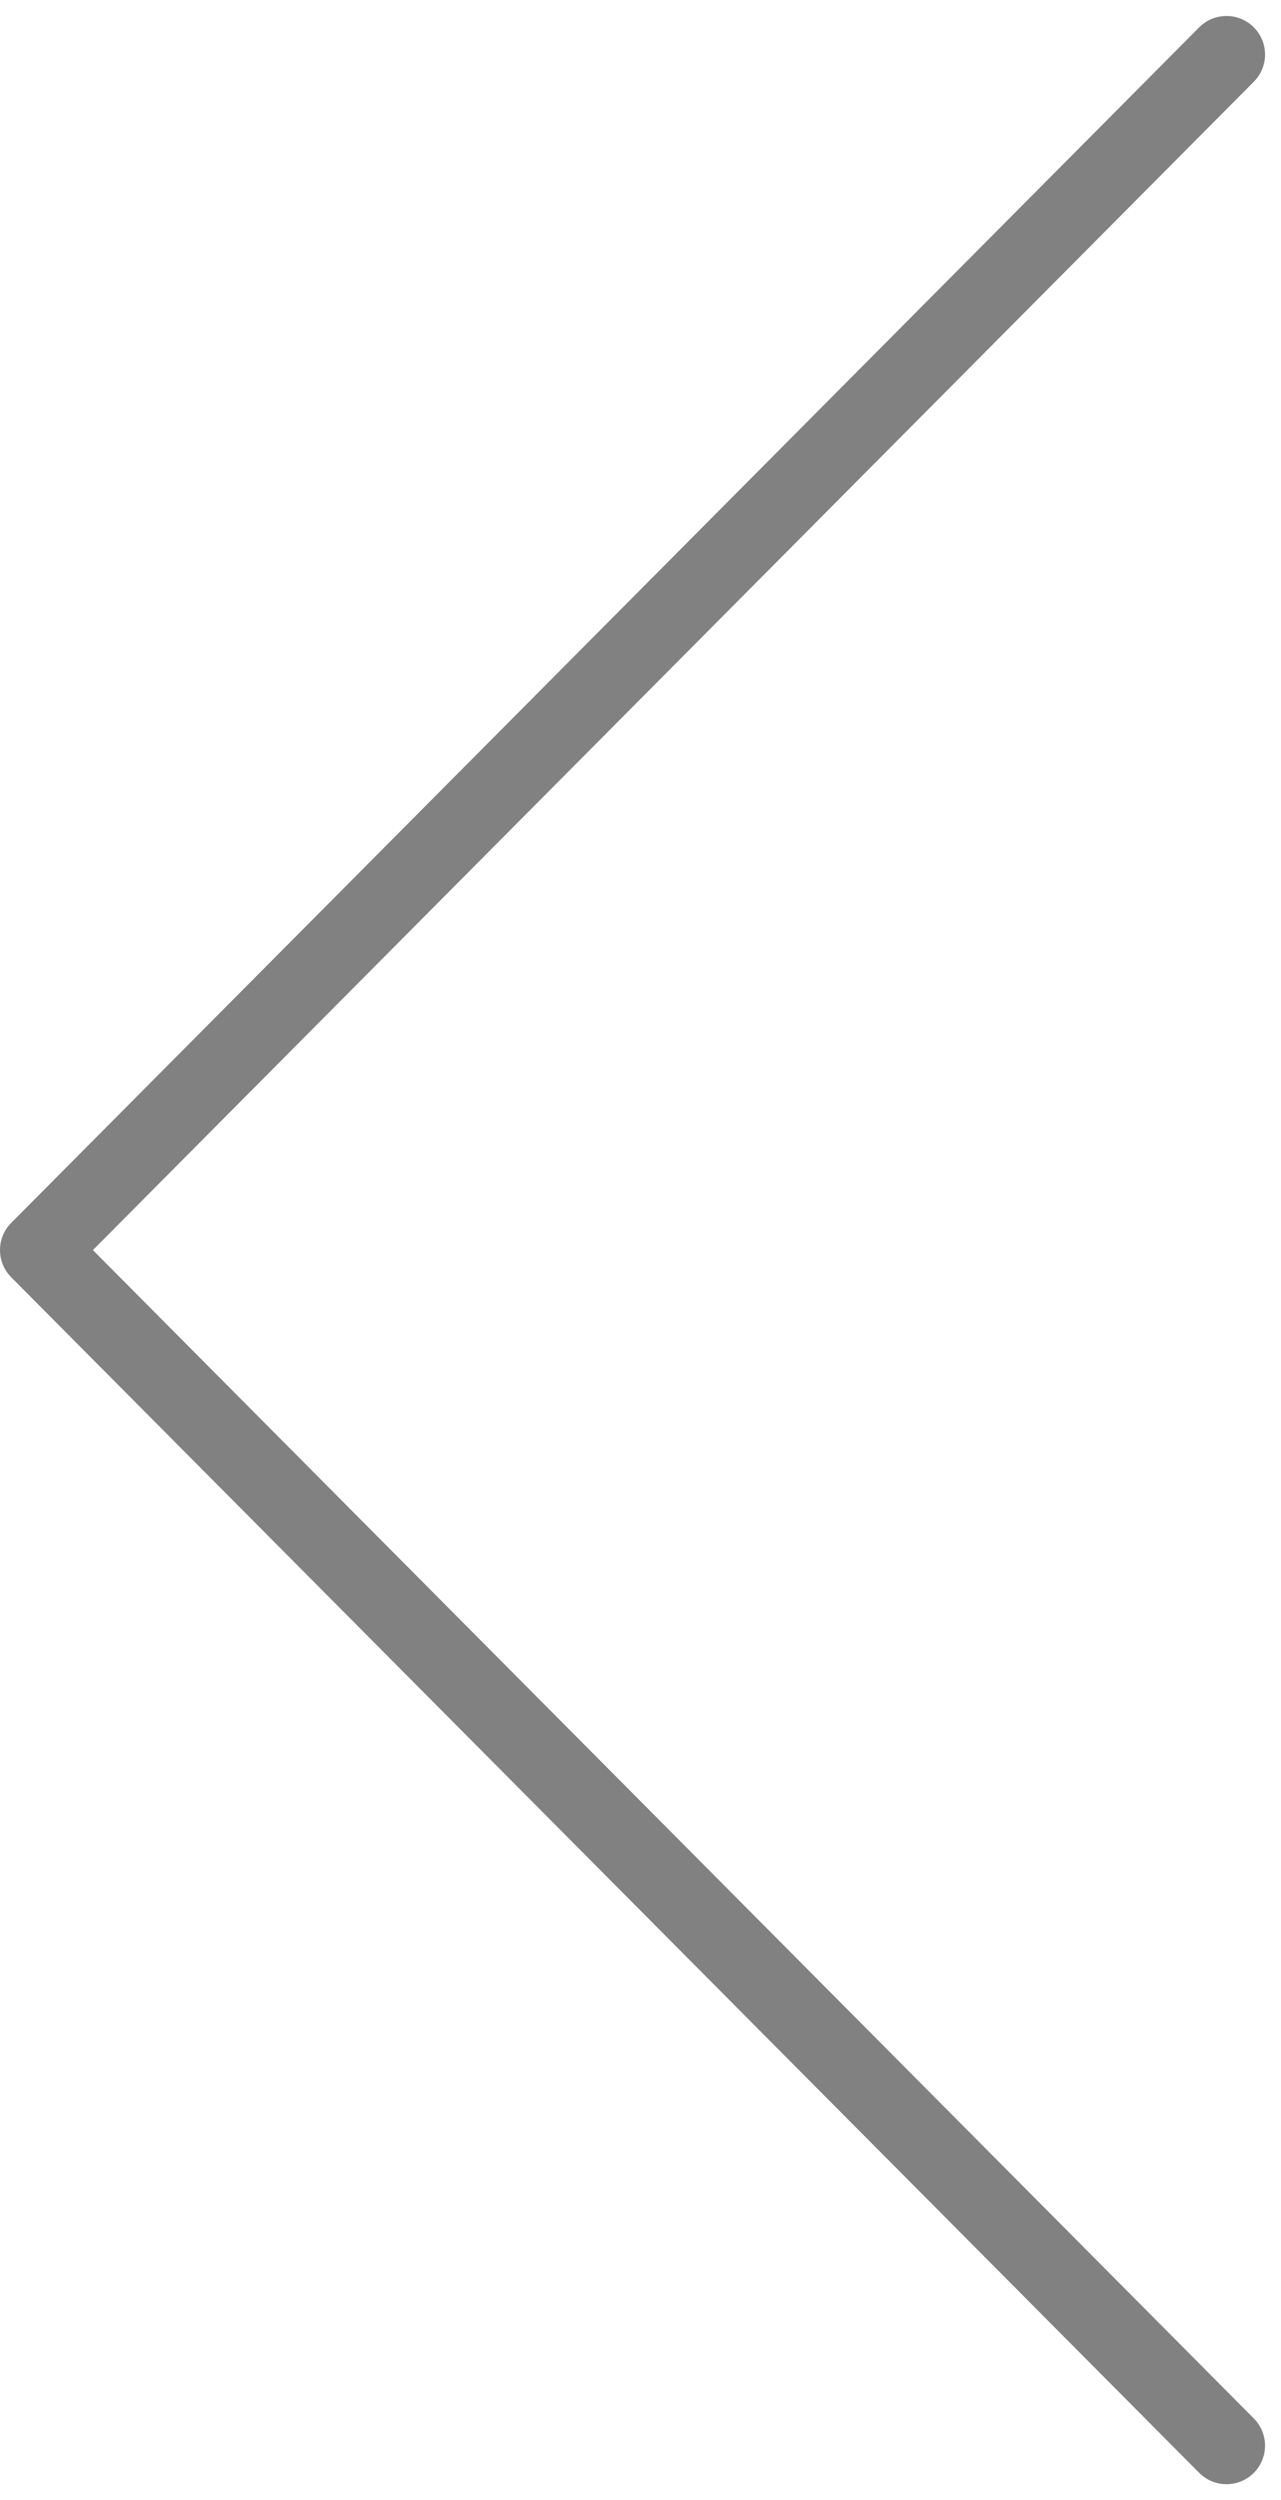 <svg xmlns="http://www.w3.org/2000/svg" width="16.618" height="32.414" viewBox="0 0 16.618 32.414">
  <path id="Stroke_1_Copy" data-name="Stroke 1 Copy" d="M0,0-15.411,15.5,0,31" transform="translate(15.911 0.707)" fill="none" stroke="#818181" stroke-linecap="round" stroke-linejoin="round" stroke-miterlimit="10" stroke-width="1"/>
</svg>
